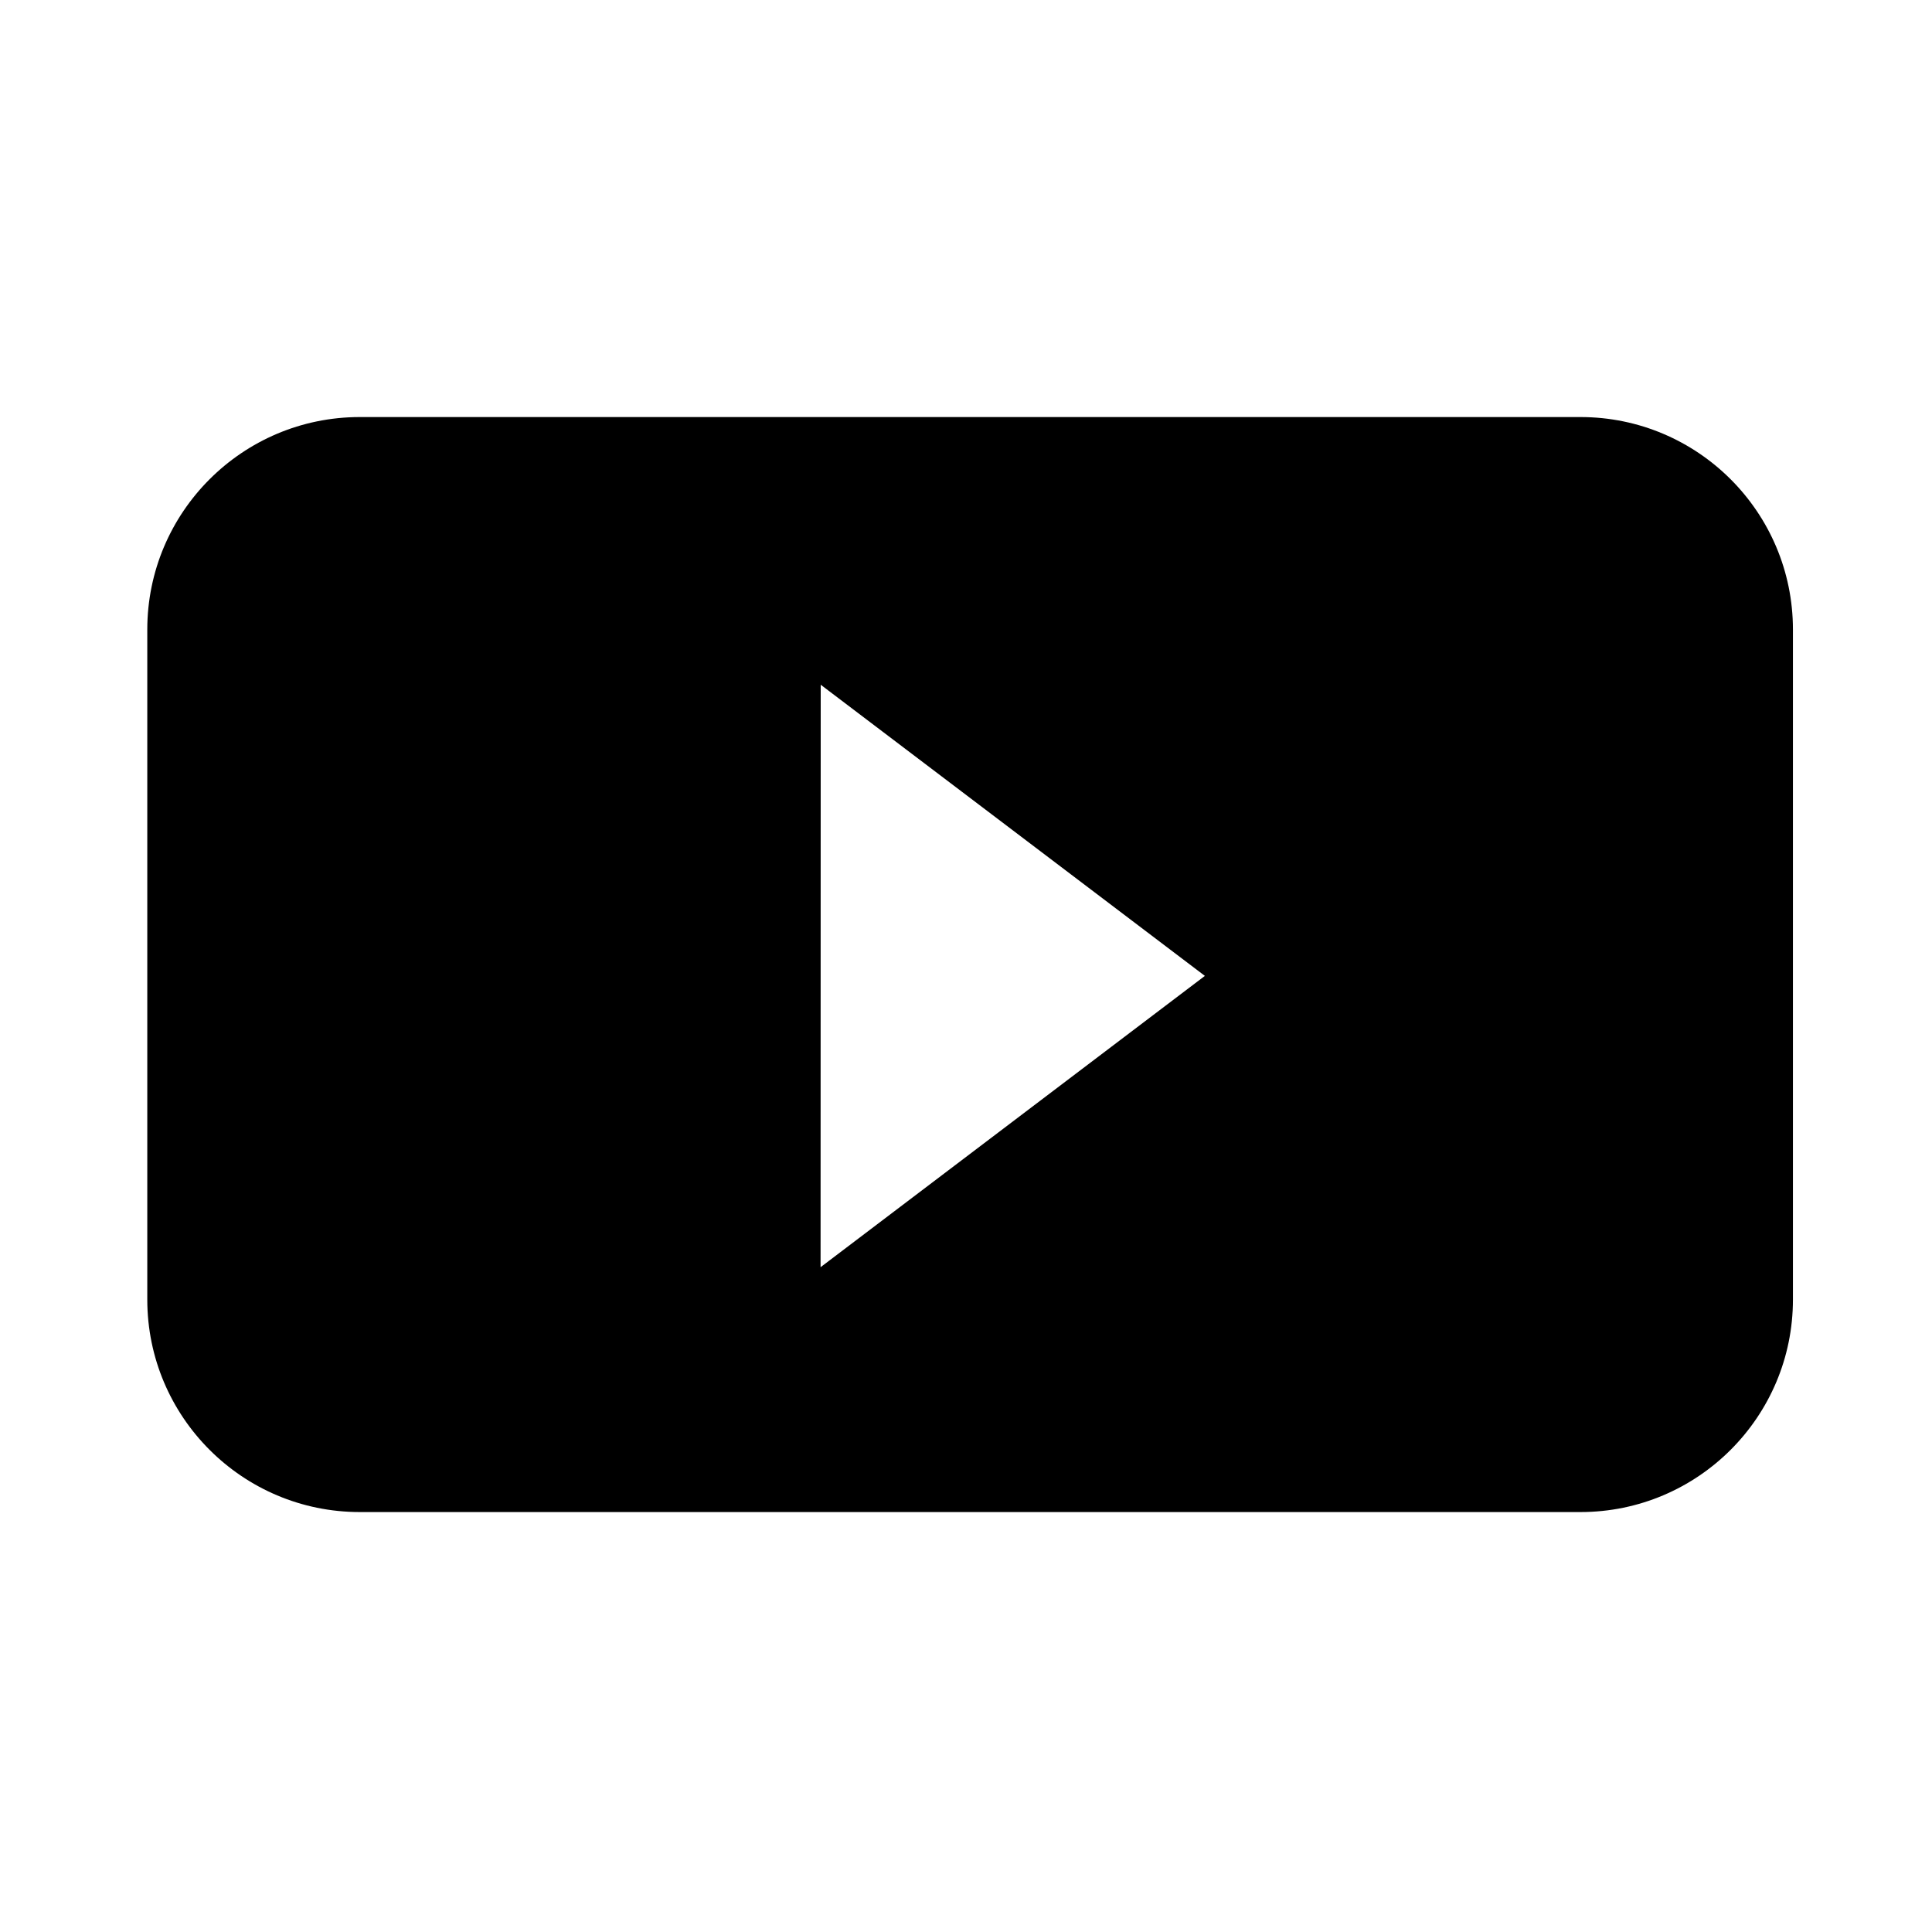 <?xml version="1.0" encoding="UTF-8" standalone="no"?>
<!DOCTYPE svg PUBLIC "-//W3C//DTD SVG 1.1//EN" "http://www.w3.org/Graphics/SVG/1.1/DTD/svg11.dtd">
<svg width="100%" height="100%" viewBox="0 0 16 16" version="1.1" xmlns="http://www.w3.org/2000/svg" xmlns:xlink="http://www.w3.org/1999/xlink" xml:space="preserve" xmlns:serif="http://www.serif.com/" style="fill-rule:evenodd;clip-rule:evenodd;stroke-linejoin:round;stroke-miterlimit:2;">
    <g transform="matrix(1.131,0,0,1.131,-1.049,-1.043)">
        <path d="M12.5,3.976L3.562,3.976C2.703,3.976 2.006,4.673 2.006,5.532L2.006,10.438C2.006,11.297 2.703,11.994 3.562,11.994L12.5,11.994C13.359,11.994 14.056,11.297 14.056,10.438L14.056,5.532C14.056,4.673 13.359,3.976 12.5,3.976ZM6.936,10.201L6.937,5.936L9.75,8.068L6.936,10.201Z" style="fill:#000000;fill-rule:nonzero;"/>
    </g>
</svg>

